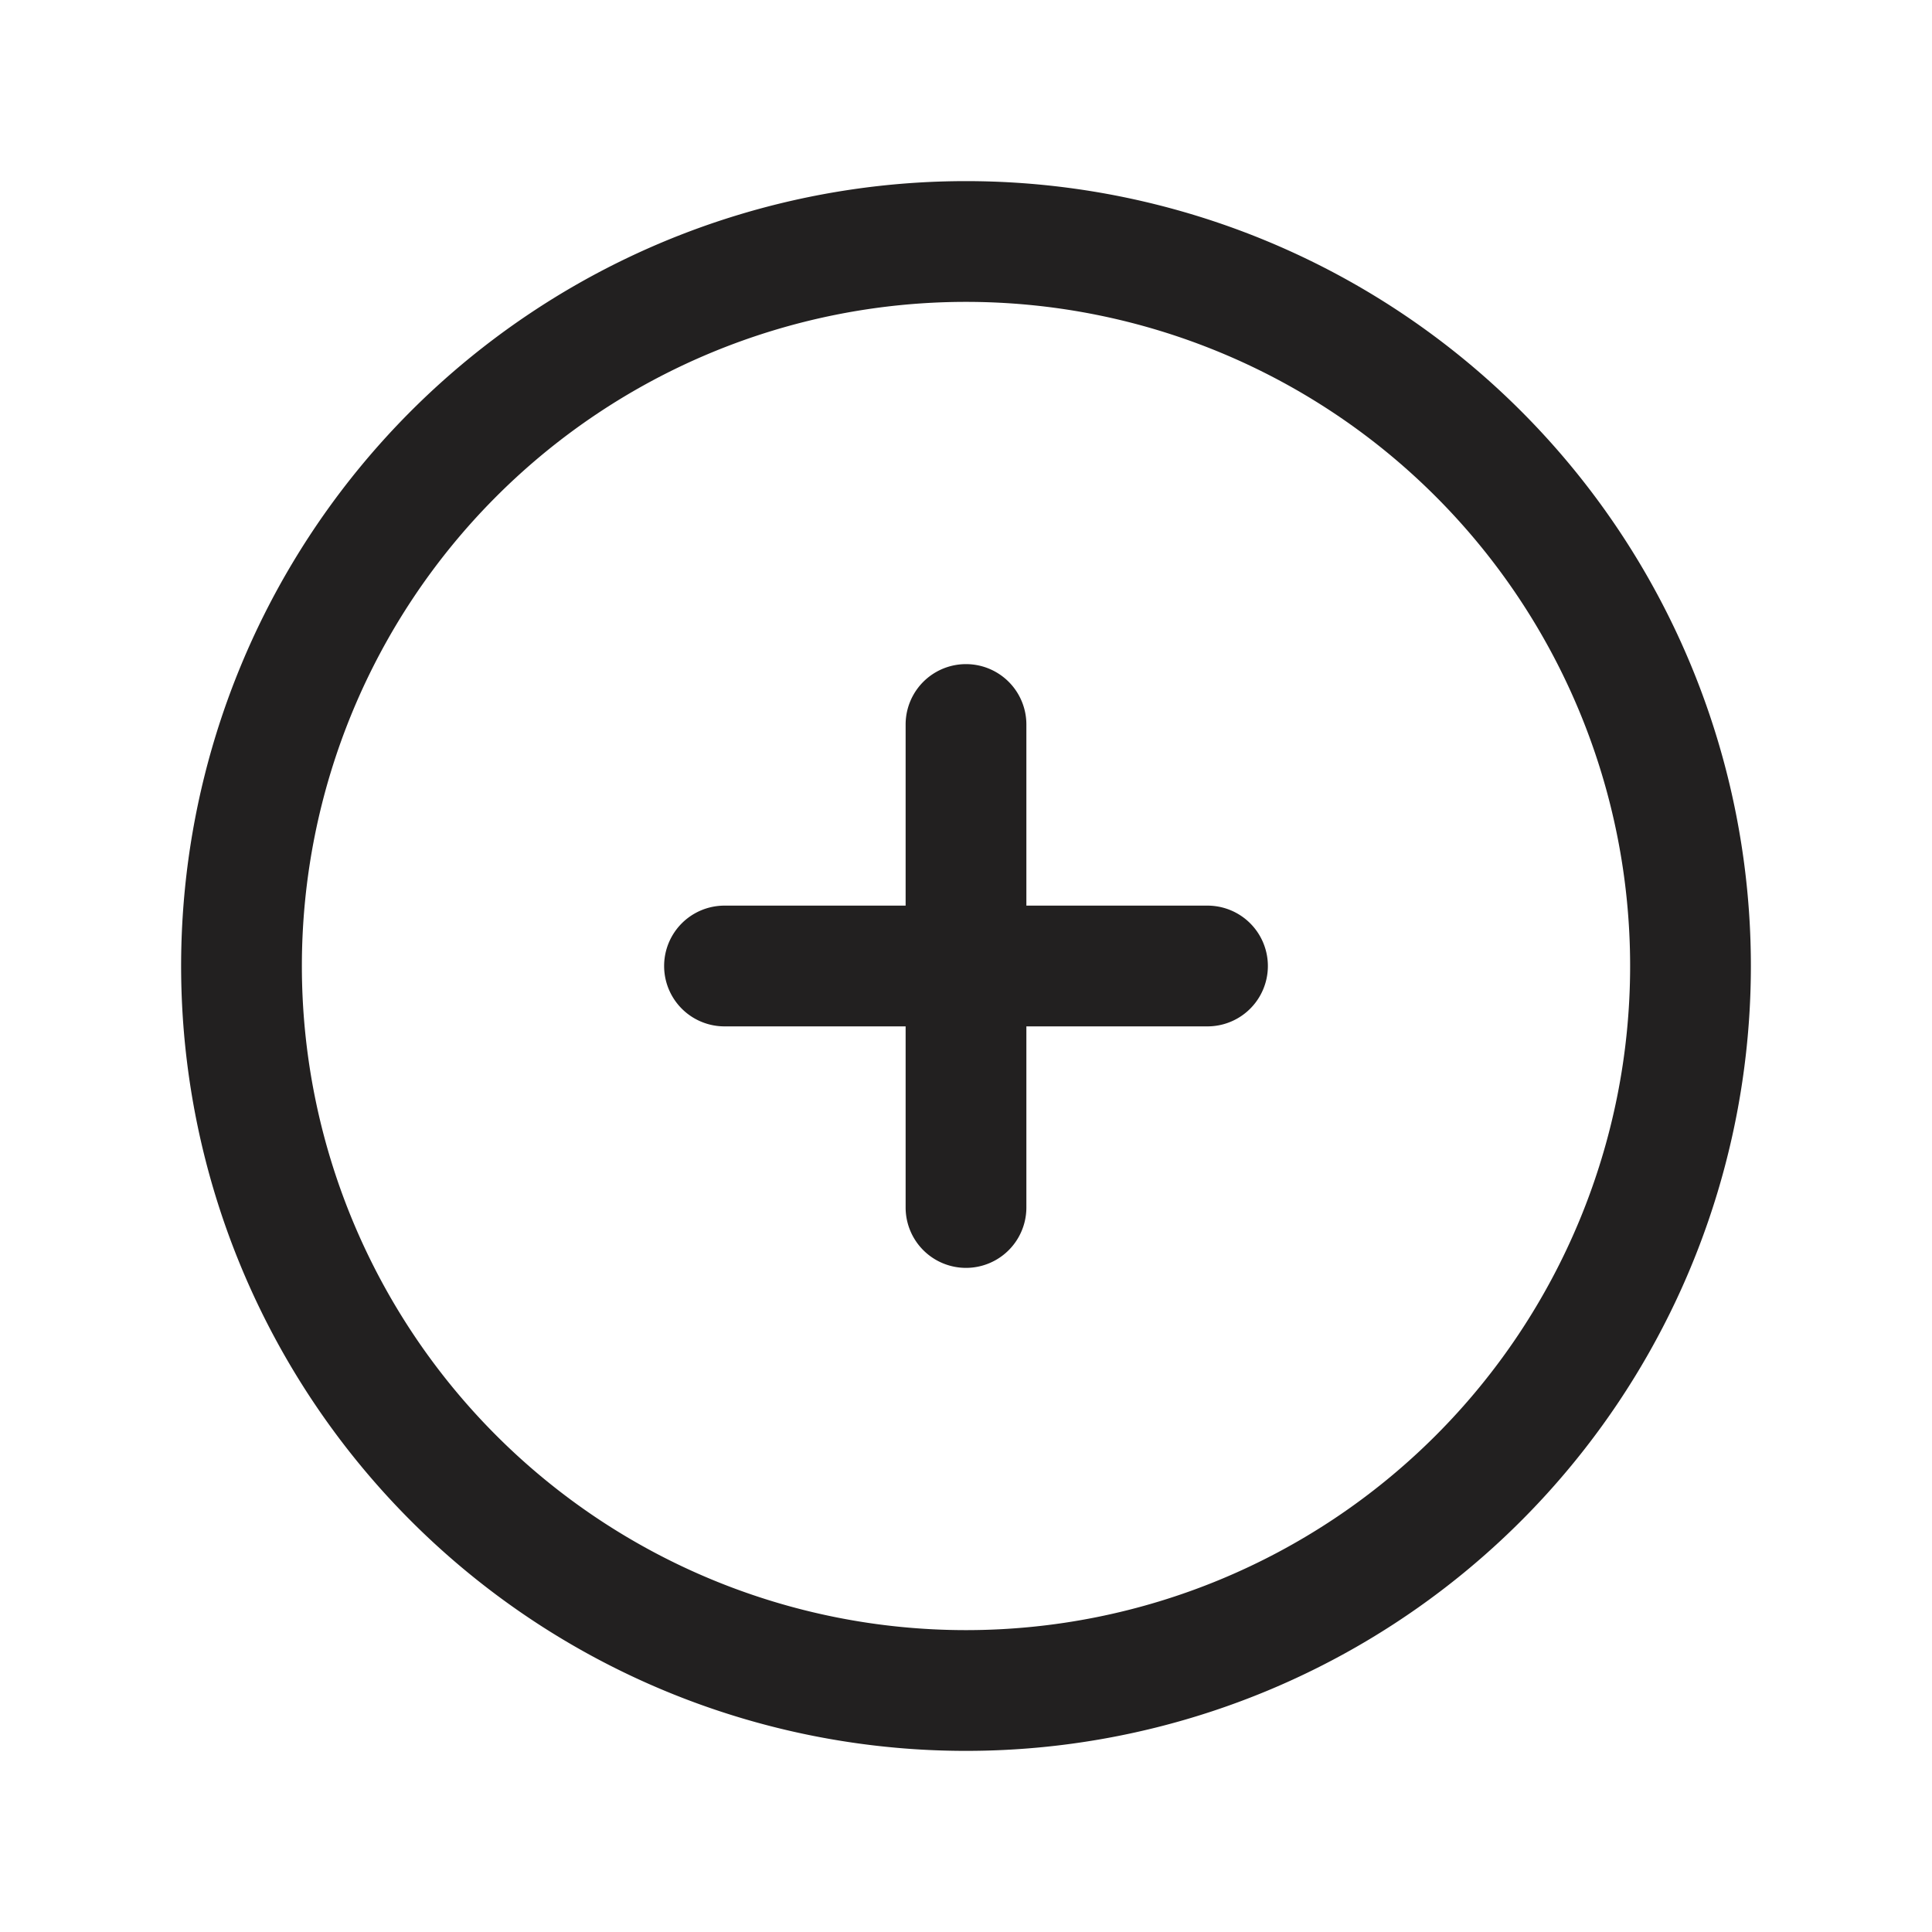 <svg xmlns="http://www.w3.org/2000/svg" fill="#222020" viewBox="0 0 32 32"><path d="M16 3a13 13 0 1013 13A13 13 0 0016 3zm0 24a11 11 0 1111-11 11 11 0 01-11 11z"/><path d="M20 15h-3v-3a1 1 0 00-2 0v3h-3a1 1 0 000 2h3v3a1 1 0 002 0v-3h3a1 1 0 000-2z"/></svg>